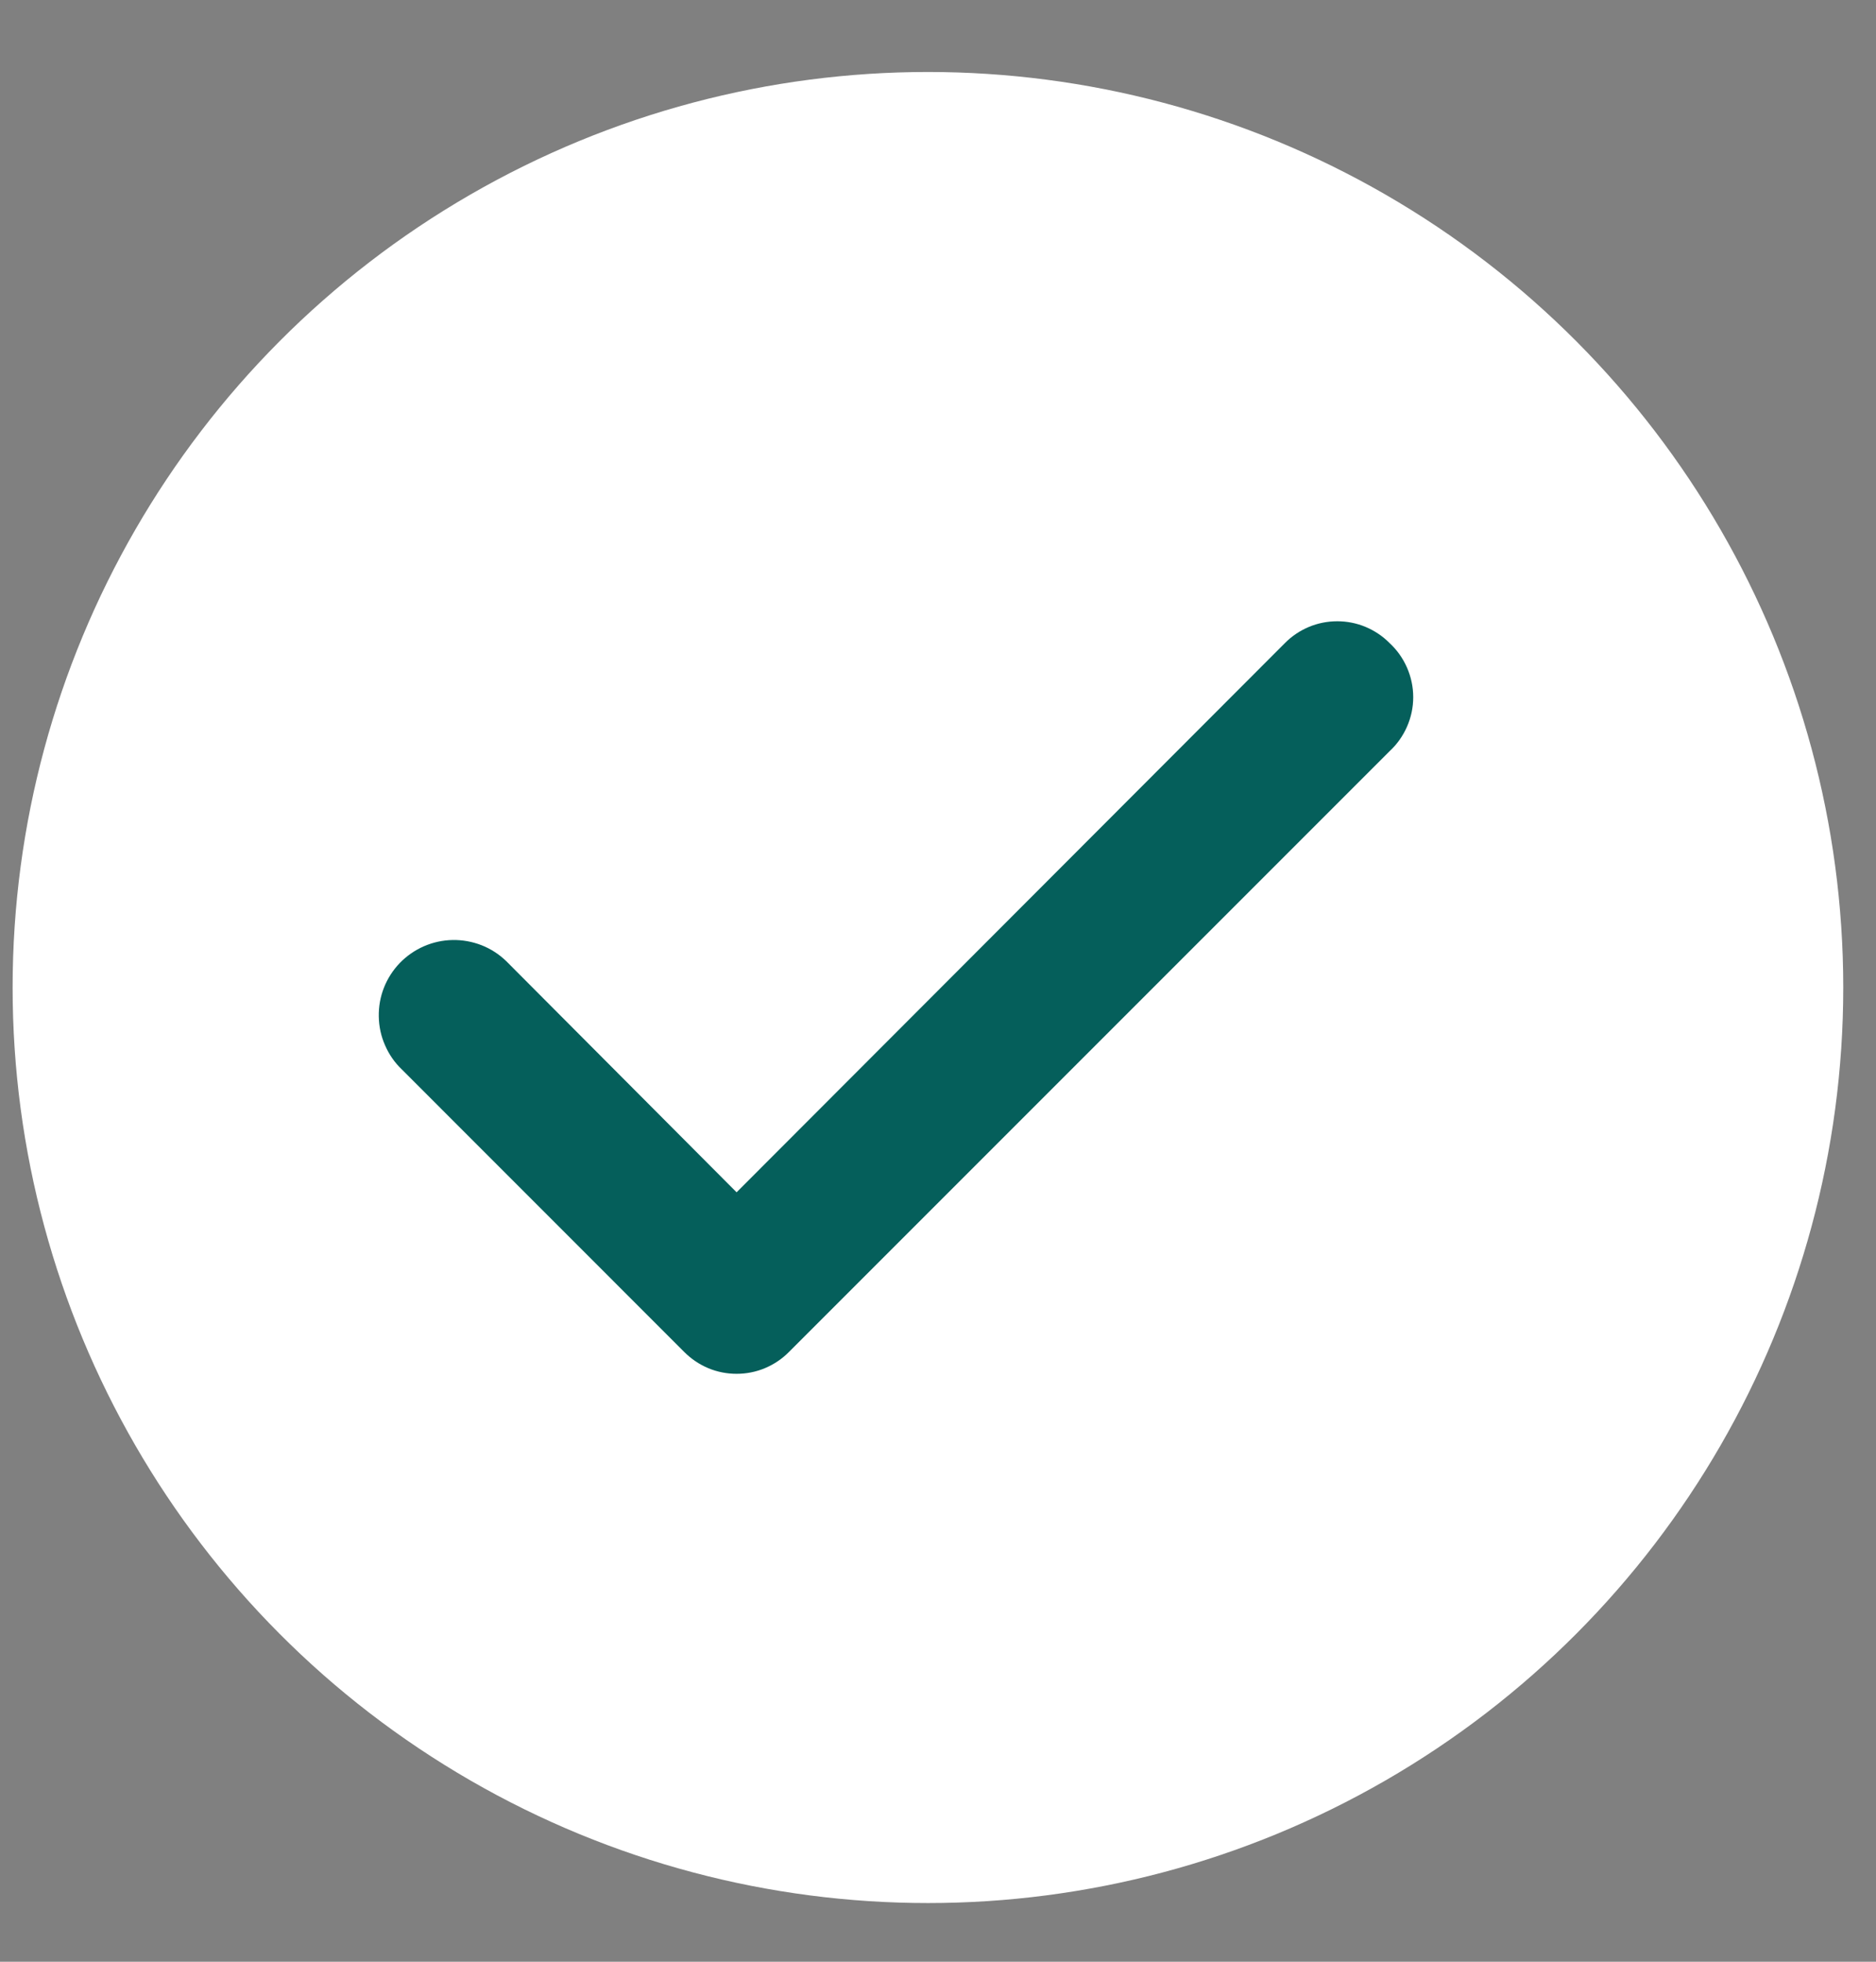 <svg width="22" height="23" viewBox="0 0 22 23" fill="none" xmlns="http://www.w3.org/2000/svg">
<rect x="0" y="0" width="22" height="23" fill="#808080" stroke="none"/>
<circle cx="10.882" cy="11.578" r="10.734" fill="white"/>
<path d="M16.295 7.539C16.215 7.458 16.119 7.394 16.014 7.35C15.909 7.306 15.796 7.284 15.682 7.284C15.568 7.284 15.455 7.306 15.35 7.35C15.245 7.394 15.149 7.458 15.069 7.539L8.638 13.979L5.936 11.268C5.853 11.188 5.755 11.124 5.647 11.082C5.539 11.04 5.424 11.019 5.308 11.021C5.192 11.023 5.078 11.048 4.972 11.094C4.866 11.14 4.77 11.207 4.689 11.29C4.609 11.373 4.545 11.472 4.503 11.579C4.46 11.687 4.44 11.802 4.442 11.918C4.444 12.034 4.468 12.148 4.515 12.254C4.561 12.361 4.627 12.457 4.711 12.537L8.025 15.852C8.106 15.933 8.201 15.997 8.306 16.041C8.411 16.085 8.524 16.107 8.638 16.107C8.752 16.107 8.865 16.085 8.97 16.041C9.075 15.997 9.171 15.933 9.251 15.852L16.295 8.808C16.383 8.727 16.452 8.629 16.5 8.52C16.548 8.411 16.573 8.293 16.573 8.174C16.573 8.055 16.548 7.937 16.5 7.827C16.452 7.718 16.383 7.62 16.295 7.539Z" fill="#055F5B"/>
</svg>

